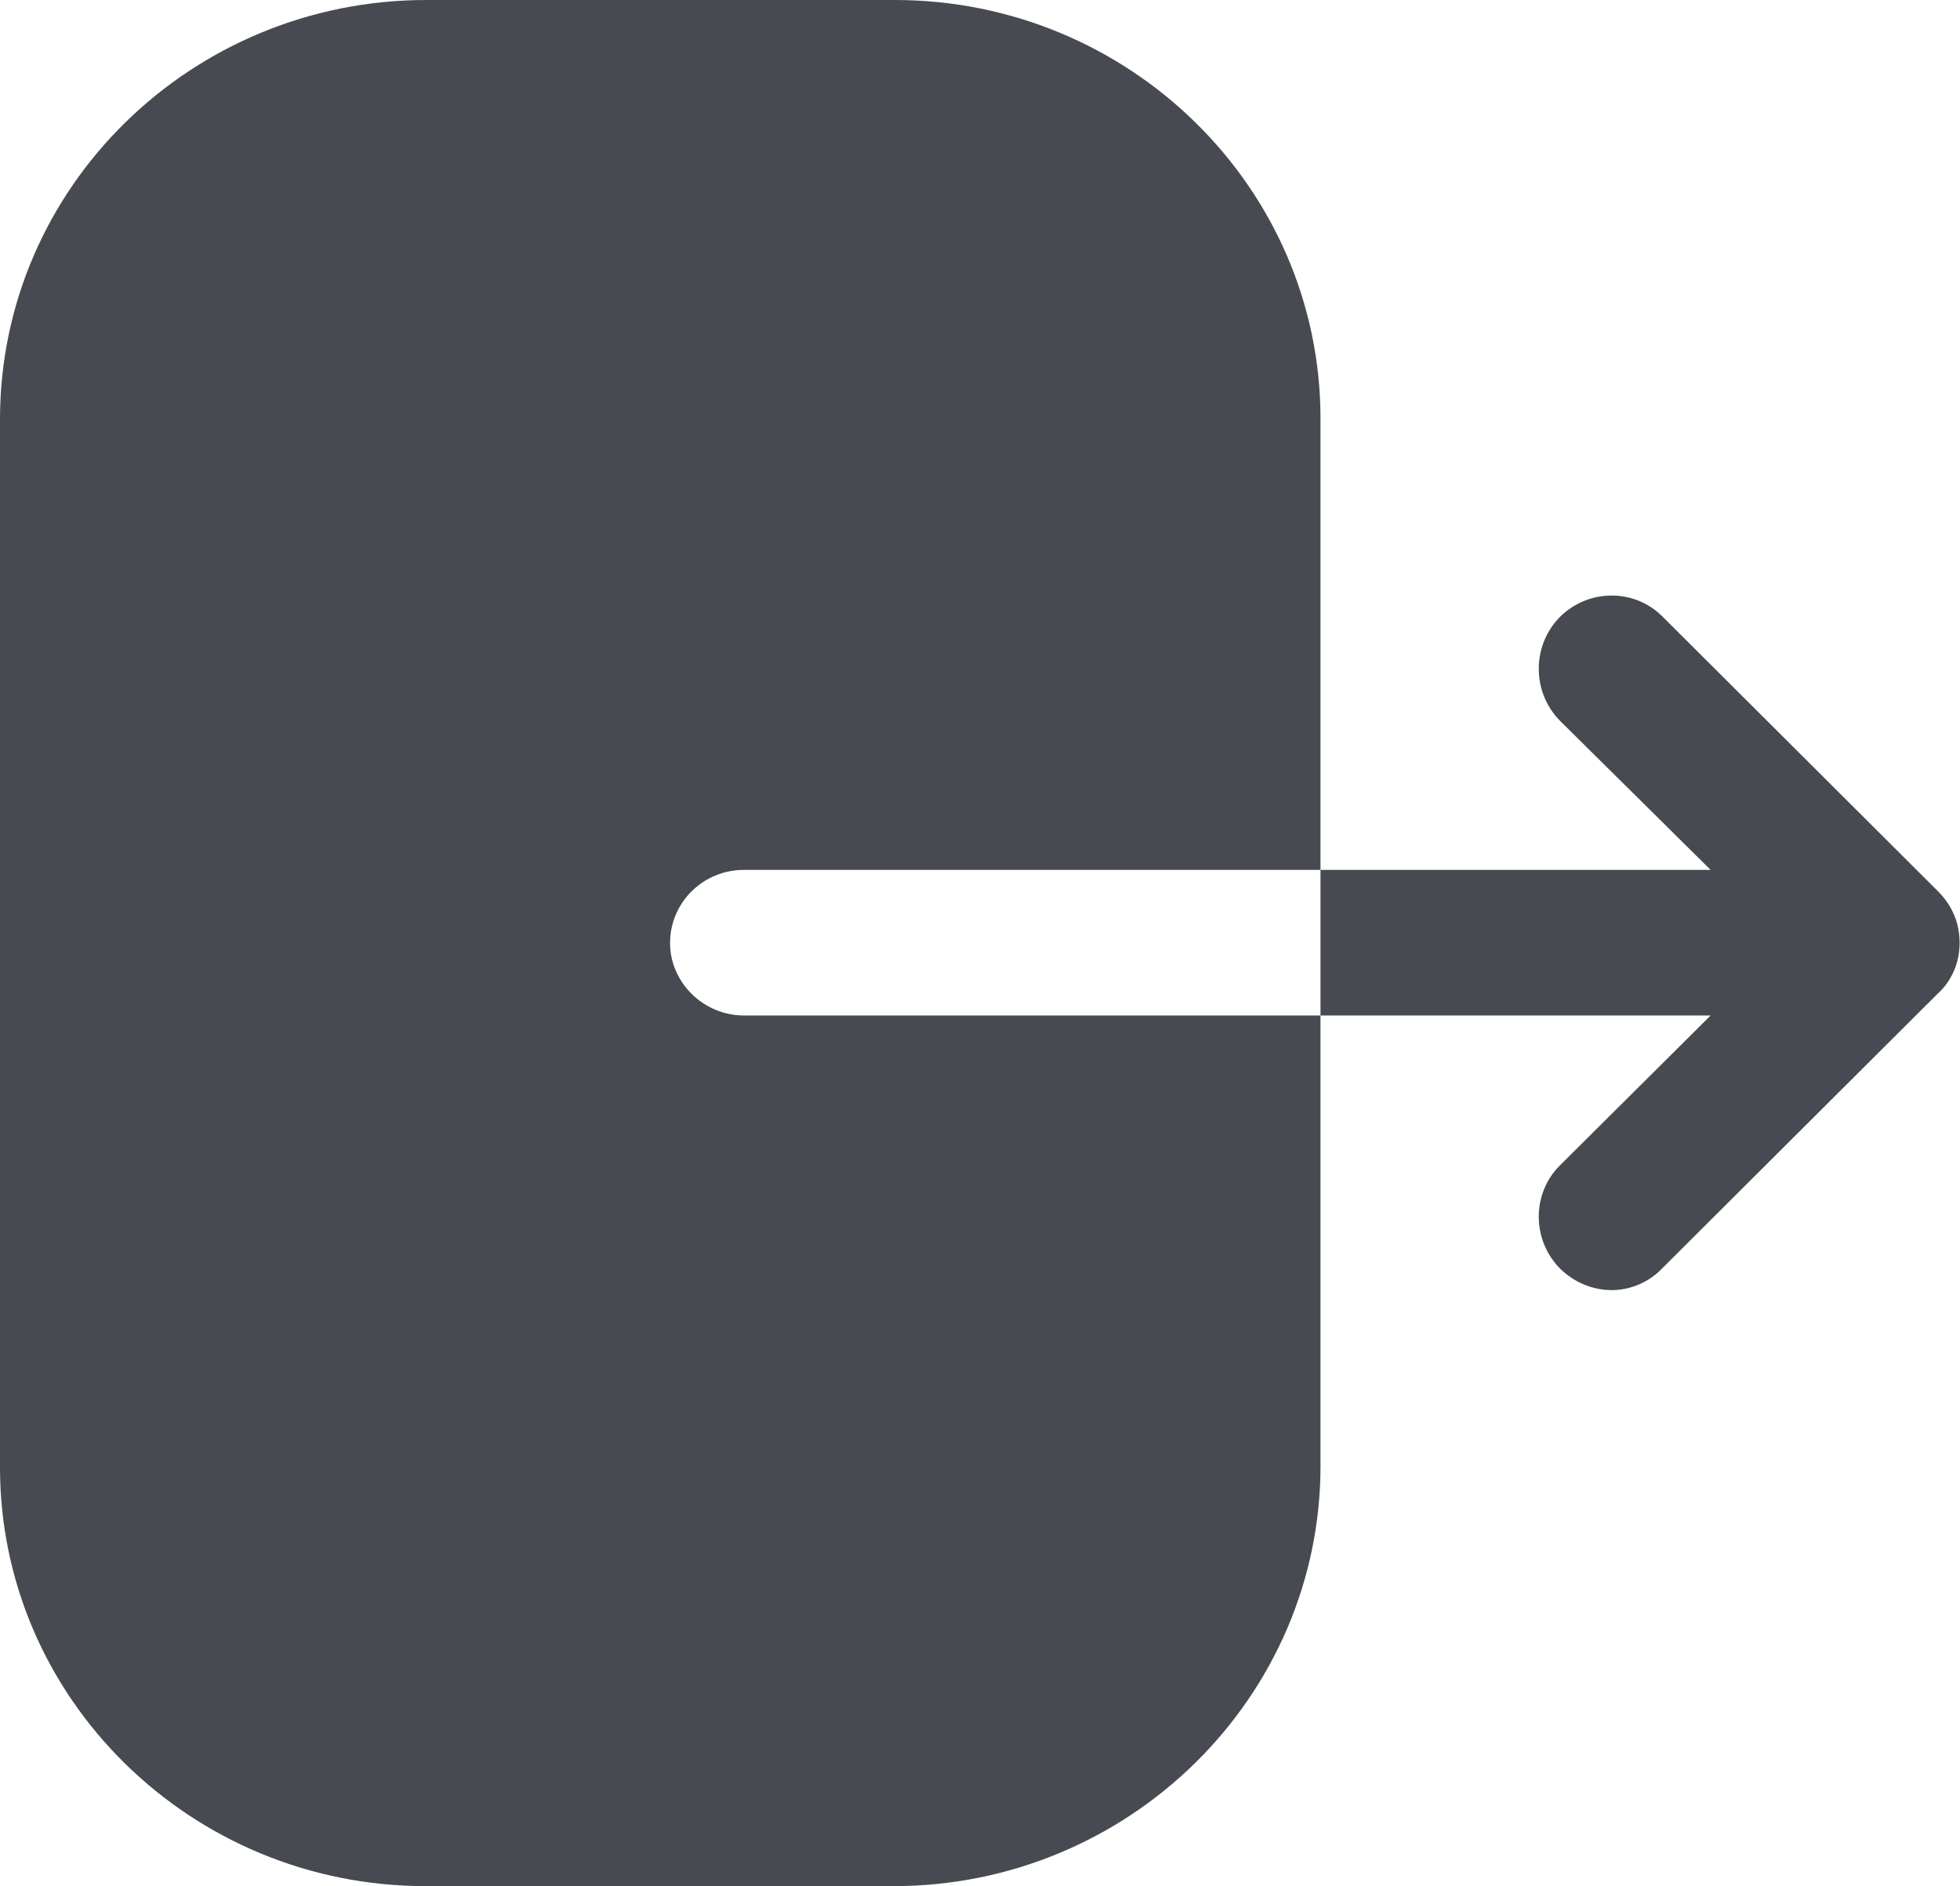 <svg width="25.975" height="25" viewBox="0 0 25.975 25" fill="none" xmlns="http://www.w3.org/2000/svg" xmlns:xlink="http://www.w3.org/1999/xlink">
	<desc>
			Created with Pixso.
	</desc>
	<defs/>
	<path id="Vector" d="M11.86 0C14.96 0 17.5 2.48 17.5 5.55L17.5 11.53L9.86 11.53C9.32 11.53 8.88 11.96 8.88 12.5C8.88 13.02 9.32 13.46 9.86 13.46L17.5 13.46L17.5 19.43C17.5 22.5 14.96 25 11.84 25L5.64 25C2.53 25 0 22.51 0 19.45L0 5.56C0 2.48 2.54 0 5.65 0L11.86 0ZM20.67 8.18C21.05 7.8 21.66 7.8 22.03 8.17L25.68 11.81C25.87 12 25.97 12.23 25.97 12.5C25.97 12.75 25.87 13 25.68 13.17L22.03 16.81C21.85 17 21.6 17.1 21.36 17.1C21.11 17.1 20.86 17 20.67 16.81C20.3 16.43 20.3 15.82 20.67 15.45L22.67 13.46L17.5 13.46L17.5 11.53L22.67 11.53L20.67 9.55C20.3 9.17 20.3 8.56 20.67 8.18Z" fill="#484A51" fill-opacity="1" fill-rule="nonzero"/>
</svg>
